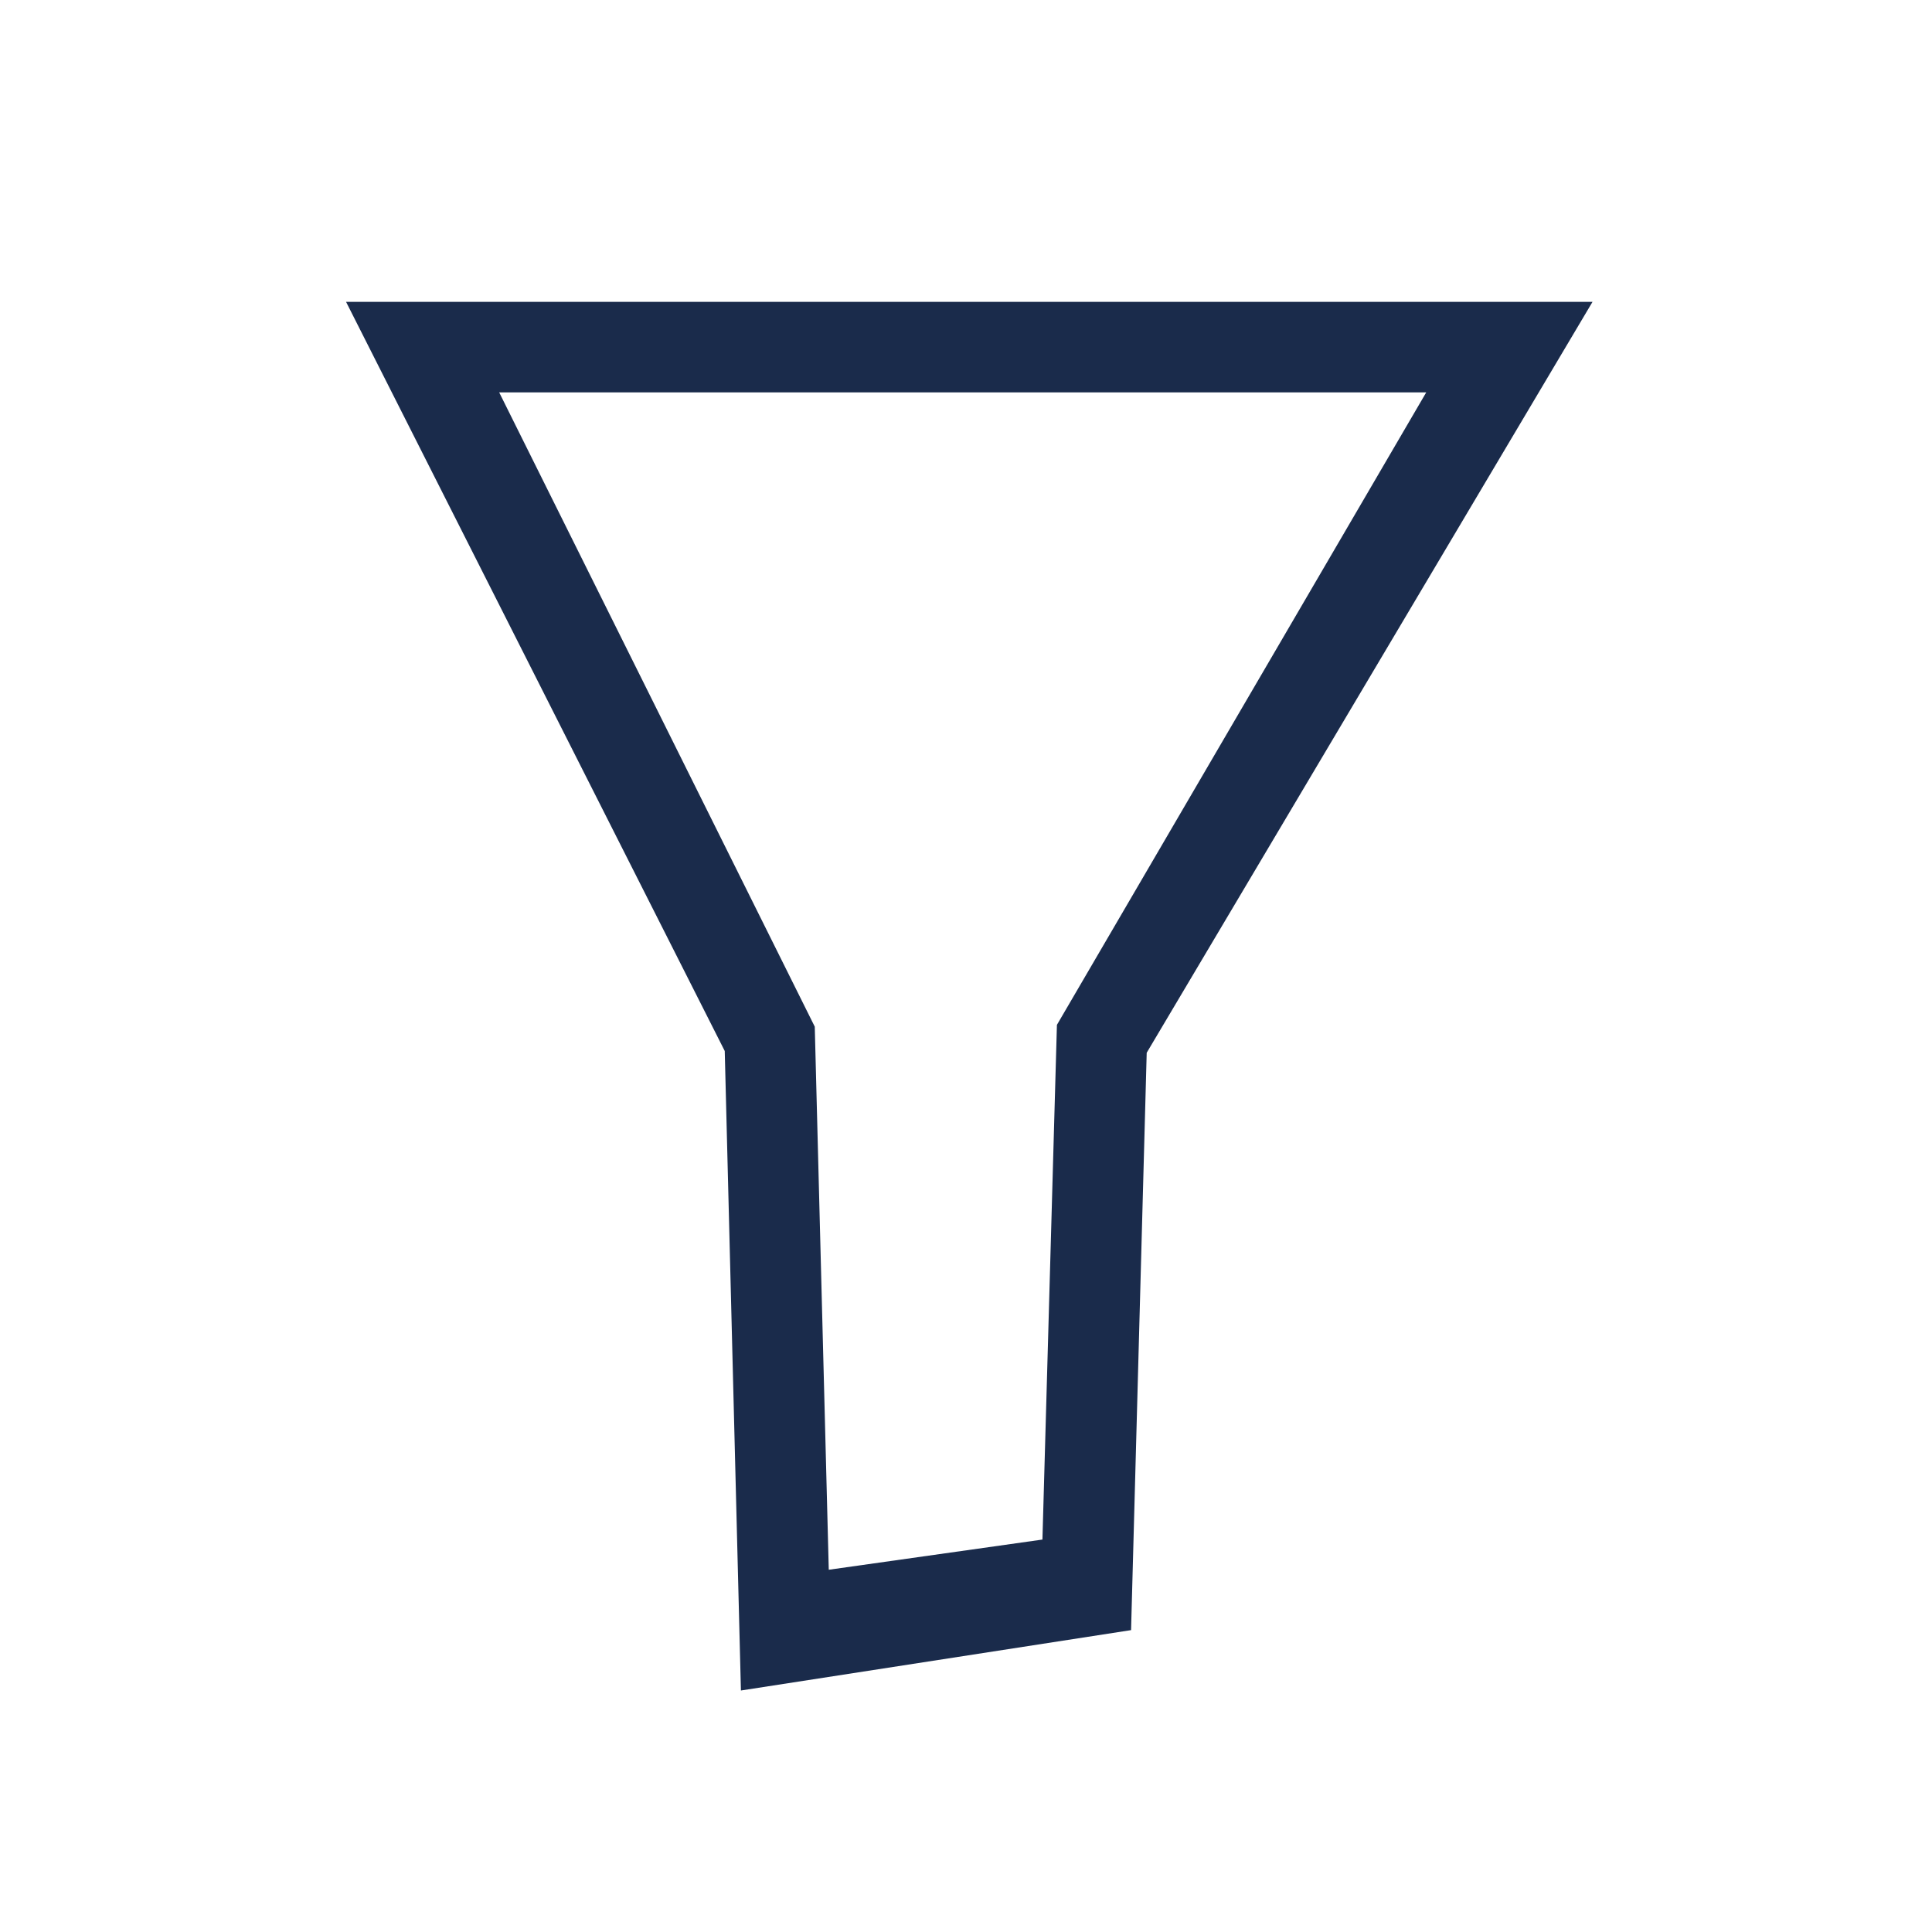<?xml version="1.0" encoding="UTF-8"?>
<svg width="32px" height="32px" viewBox="0 0 32 32" version="1.1" xmlns="http://www.w3.org/2000/svg" xmlns:xlink="http://www.w3.org/1999/xlink">
    <title>Icons/32/funnel</title>
    <g id="Icons/32/funnel" stroke="none" stroke-width="1" fill="none" fill-rule="evenodd">
        <path d="M26.377,5 L5.732,5 L12.004,17.408 L12.272,28 L18.734,27 L18.993,17.437 L26.377,5 Z M8.268,6.499 L23.623,6.499 L17.506,16.975 L17.266,25.5 L13.727,26 L13.495,17.005 L8.268,6.499 Z" id="Rectangle" fill="#1A2B4B"></path>
    </g>
</svg>